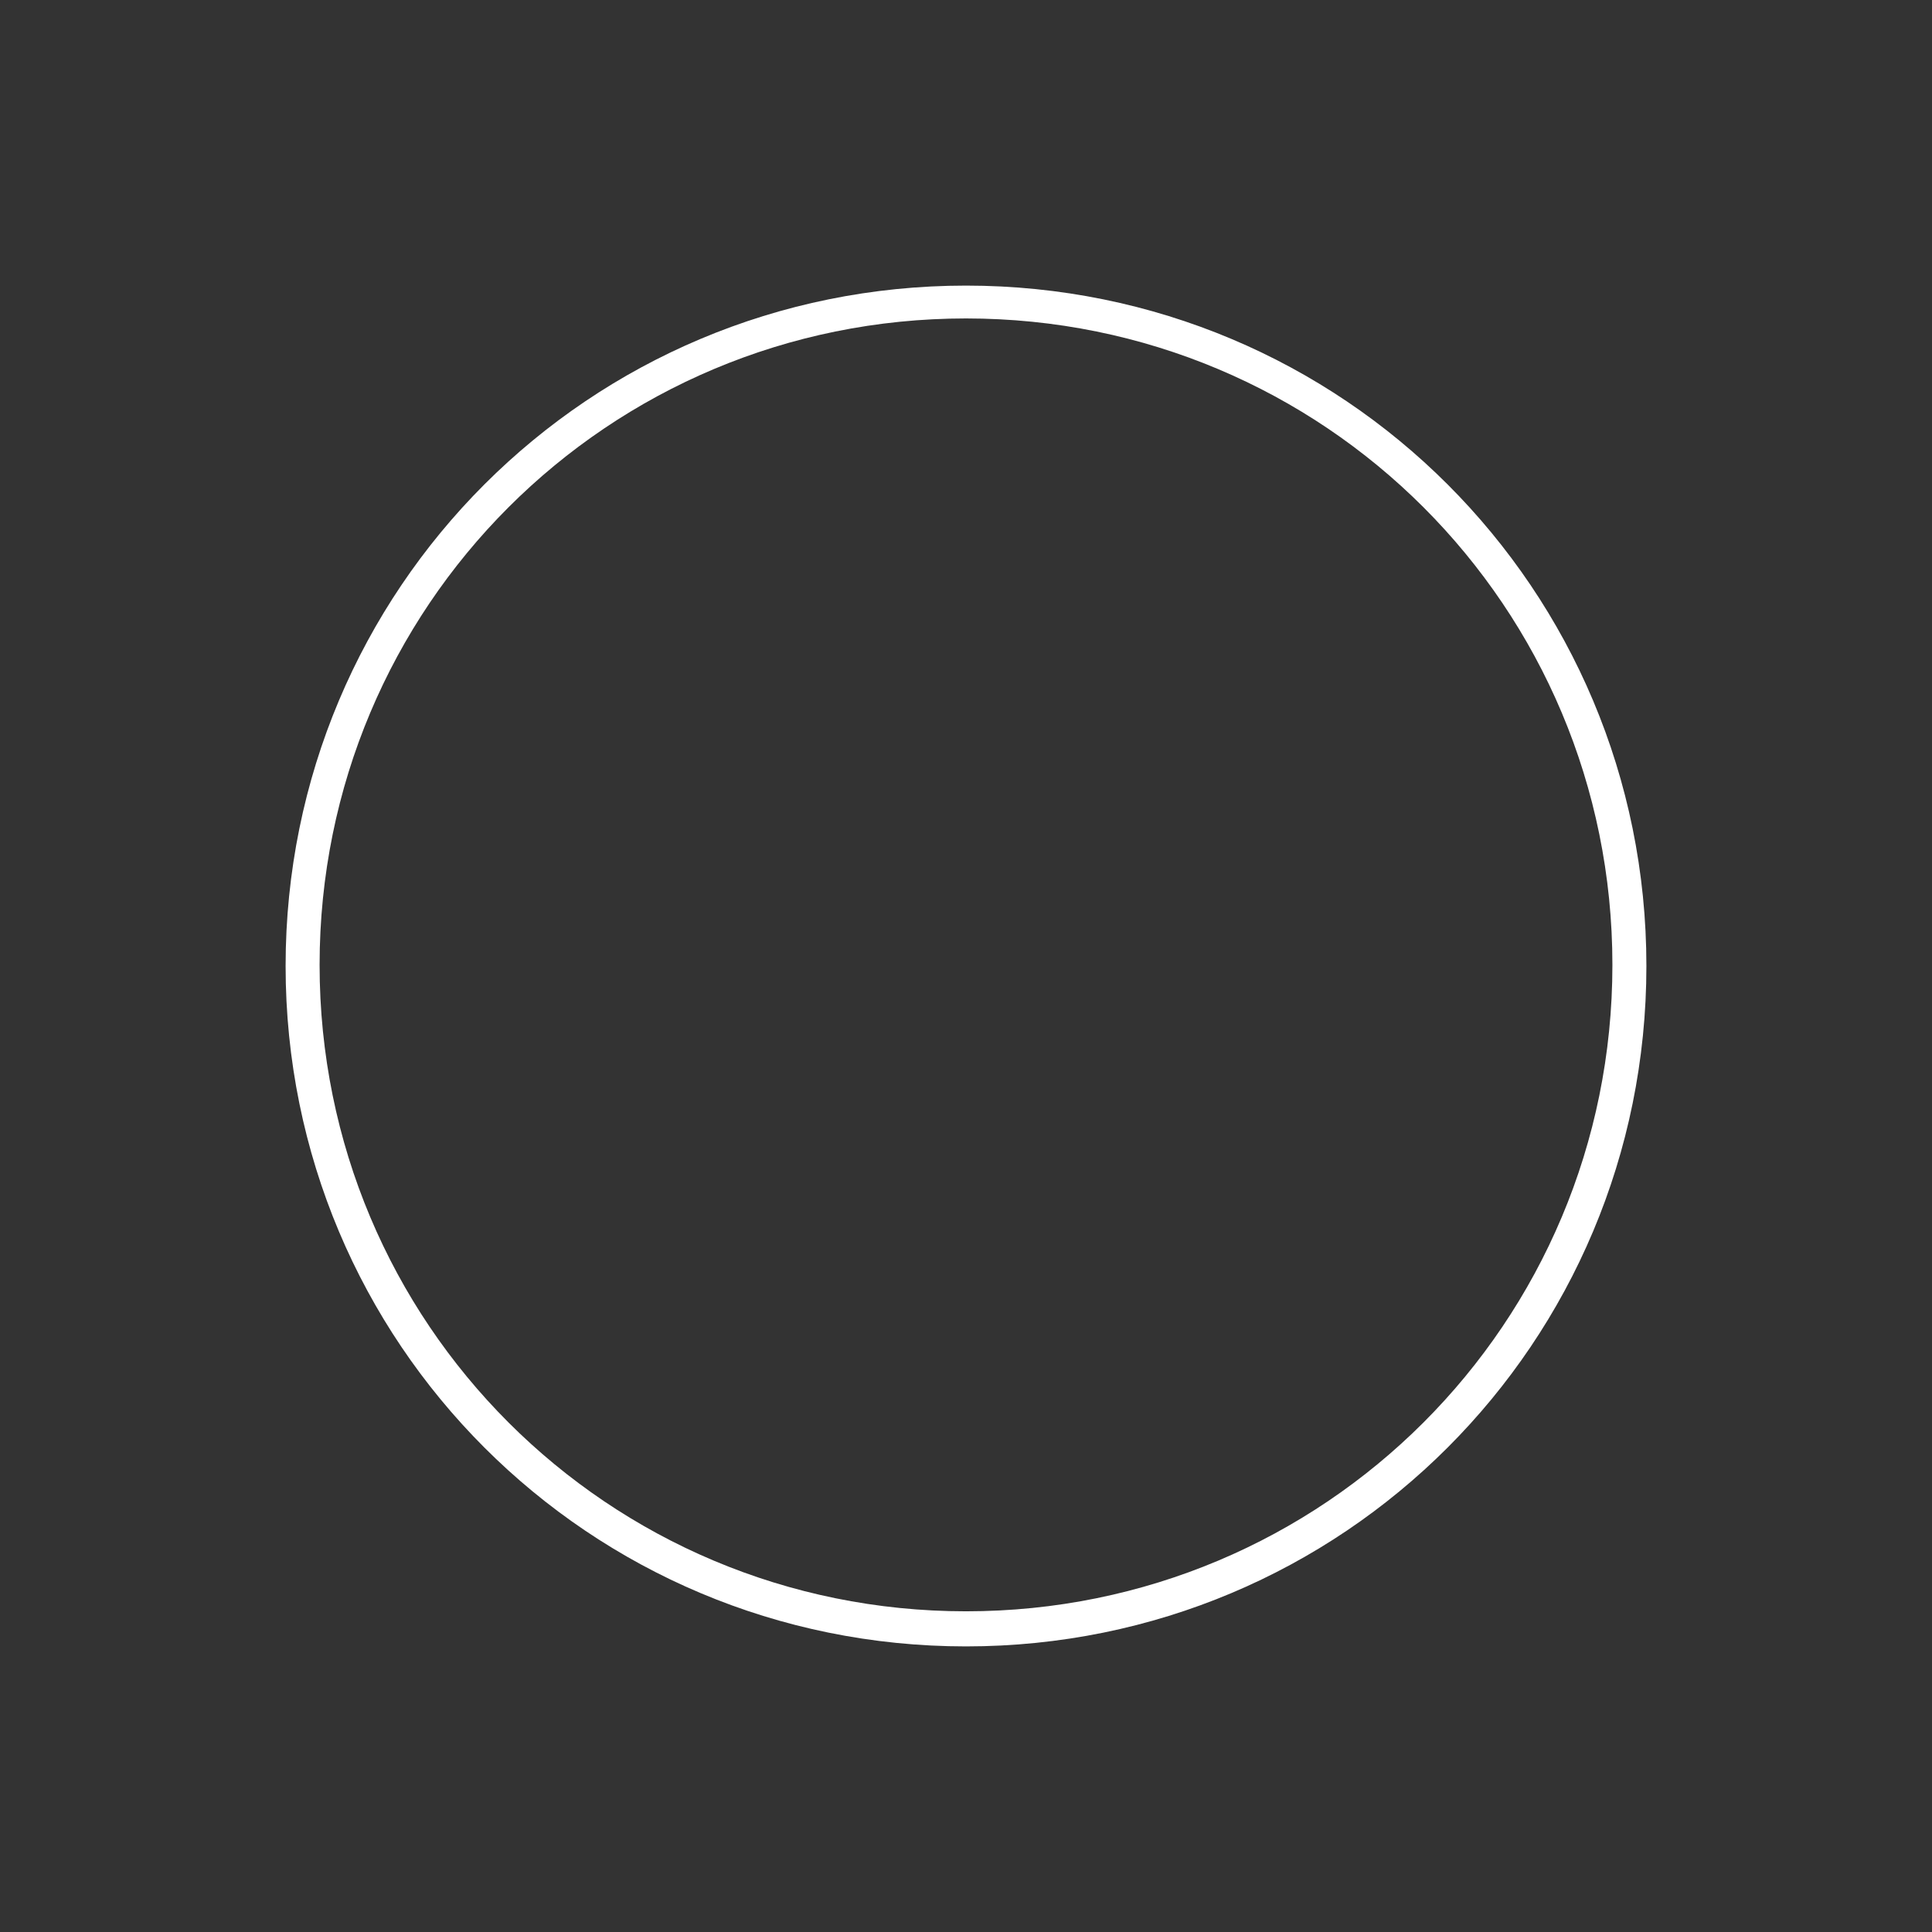 <?xml version="1.0" encoding="UTF-8" standalone="no"?>
<!-- Generator: Adobe Illustrator 21.0.1, SVG Export Plug-In . SVG Version: 6.00 Build 0)  -->

<svg
   xmlns:dc="http://purl.org/dc/elements/1.1/"
   xmlns:cc="http://creativecommons.org/ns#"
   xmlns:rdf="http://www.w3.org/1999/02/22-rdf-syntax-ns#"
   xmlns:svg="http://www.w3.org/2000/svg"
   xmlns="http://www.w3.org/2000/svg"
   xmlns:sodipodi="http://sodipodi.sourceforge.net/DTD/sodipodi-0.dtd"
   xmlns:inkscape="http://www.inkscape.org/namespaces/inkscape"
   version="1.1"
   id="Layer_1"
   x="0px"
   y="0px"
   viewBox="0 0 256 256"
   style="enable-background:new 0 0 256 256;"
   xml:space="preserve">
<rect x="0" y="0" width="256" height="256" fill="#333333" stroke="none"/>
<style>
	.st0{fill:#FFFFFF;}
</style>
     <path class="st0"
     d="m 128,37.844 c -49.962,0 -90.156,40.195 -90.156,90.156 0,49.962 40.195,90.156 90.156,90.156 49.962,0 90.156,-40.195 90.156,-90.156 0,-49.962 -40.195,-90.156 -90.156,-90.156 z m 0,4.351 c 47.467,0 85.652,38.192 85.652,85.659 0,47.467 -38.185,85.652 -85.652,85.652 -47.467,0 -85.652,-38.185 -85.652,-85.652 0,-47.467 38.185,-85.659 85.652,-85.659 z"/>
</svg>